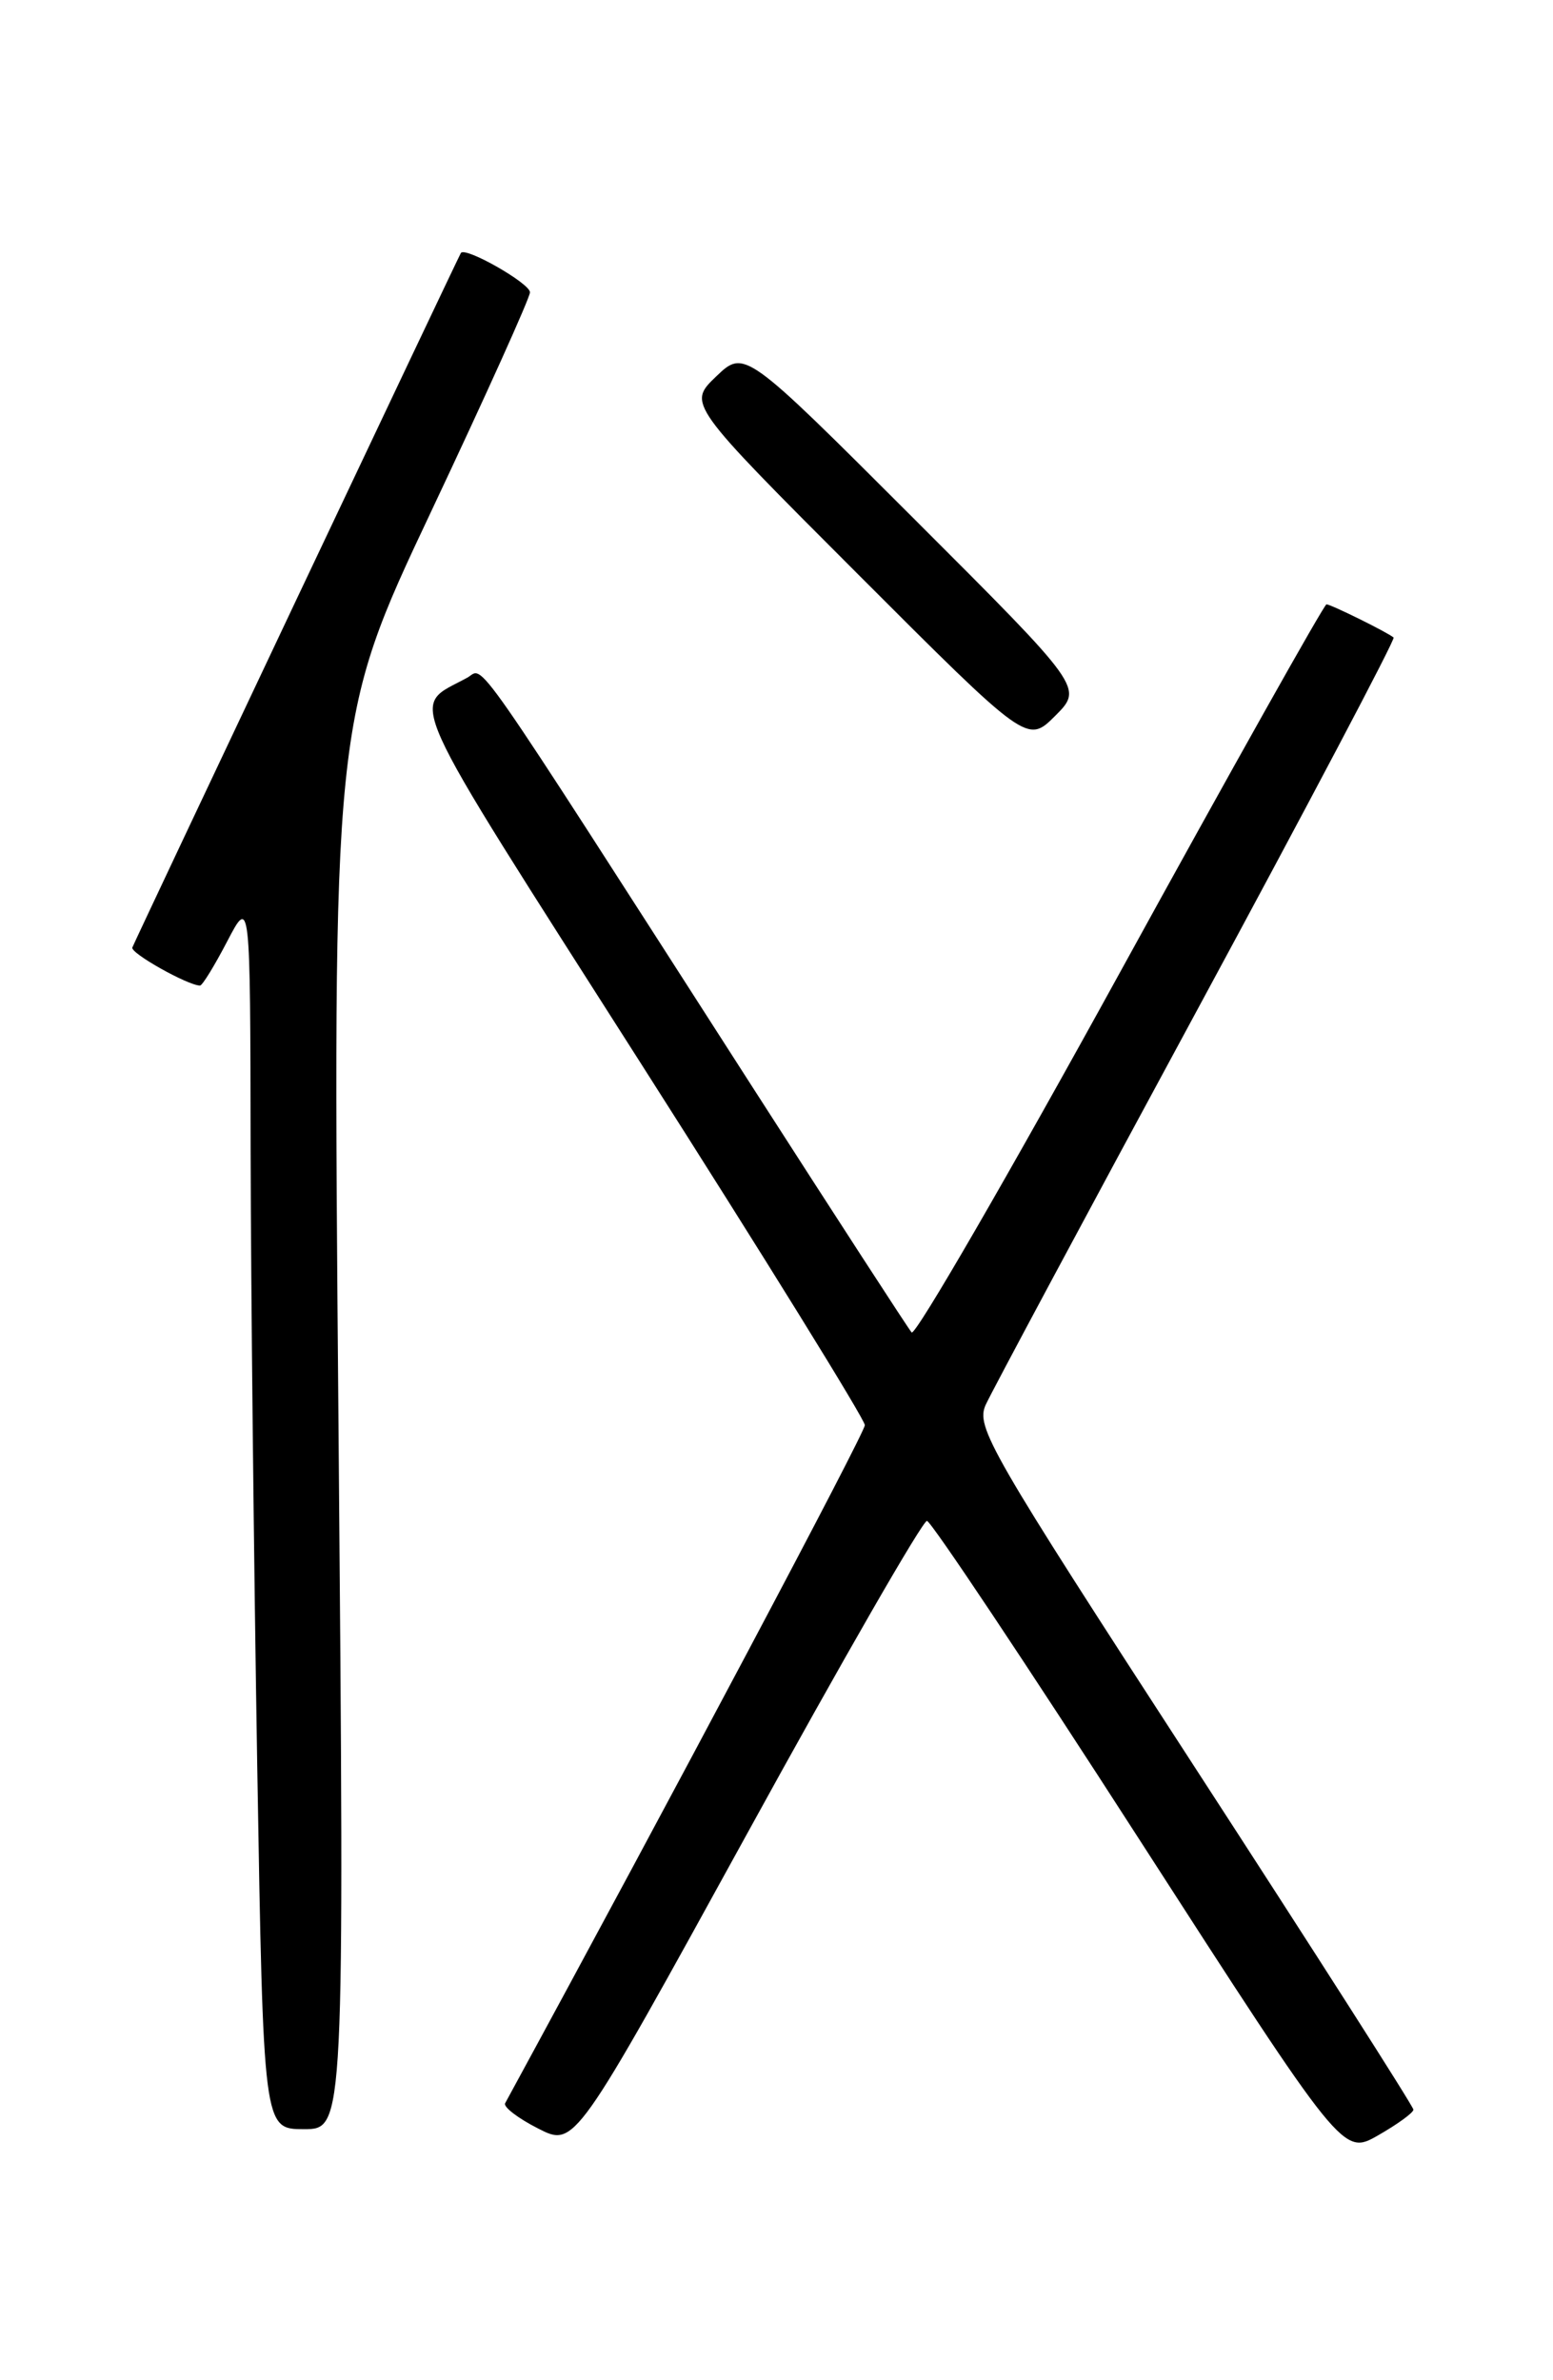 <?xml version="1.0" encoding="UTF-8" standalone="no"?>
<!DOCTYPE svg PUBLIC "-//W3C//DTD SVG 1.1//EN" "http://www.w3.org/Graphics/SVG/1.1/DTD/svg11.dtd" >
<svg xmlns="http://www.w3.org/2000/svg" xmlns:xlink="http://www.w3.org/1999/xlink" version="1.1" viewBox="0 0 167 256">
 <g >
 <path fill="currentColor"
d=" M 151.99 226.90 C 152.00 226.58 141.39 209.96 128.42 189.98 C 106.33 155.94 104.91 153.49 106.00 151.08 C 106.65 149.66 116.86 130.59 128.70 108.70 C 140.54 86.80 150.06 68.75 149.86 68.57 C 149.24 68.03 143.12 65.00 142.64 65.00 C 142.39 65.00 132.40 82.80 120.45 104.56 C 108.50 126.31 98.41 143.75 98.03 143.31 C 97.65 142.86 89.98 131.03 80.97 117.00 C 49.83 68.48 52.17 71.84 50.24 72.89 C 44.10 76.27 42.79 73.37 68.92 114.38 C 82.17 135.16 93.00 152.67 93.00 153.28 C 93.00 154.11 72.26 193.22 54.32 226.21 C 54.10 226.60 55.70 227.83 57.87 228.93 C 61.81 230.94 61.81 230.94 80.34 197.22 C 90.52 178.67 99.23 163.53 99.68 163.58 C 100.13 163.62 110.38 178.99 122.45 197.74 C 144.41 231.83 144.41 231.83 148.20 229.66 C 150.28 228.47 151.99 227.23 151.99 226.90 Z  M 36.40 153.25 C 35.75 77.50 35.75 77.50 46.37 55.00 C 52.21 42.62 56.99 32.02 56.99 31.44 C 57.00 30.48 50.02 26.50 49.56 27.21 C 49.28 27.65 14.54 101.10 14.23 101.91 C 14.00 102.51 20.22 106.00 21.51 106.00 C 21.76 106.00 23.07 103.86 24.43 101.25 C 26.91 96.50 26.91 96.50 26.95 123.59 C 26.98 138.48 27.30 168.30 27.66 189.84 C 28.32 229.00 28.32 229.00 32.68 229.00 C 37.04 229.00 37.04 229.00 36.40 153.25 Z  M 98.27 55.78 C 80.06 37.57 80.06 37.57 77.00 40.50 C 73.95 43.43 73.95 43.43 92.21 61.71 C 110.47 79.99 110.47 79.99 113.47 76.99 C 116.48 73.98 116.48 73.98 98.27 55.78 Z "/>
</g>
</svg>